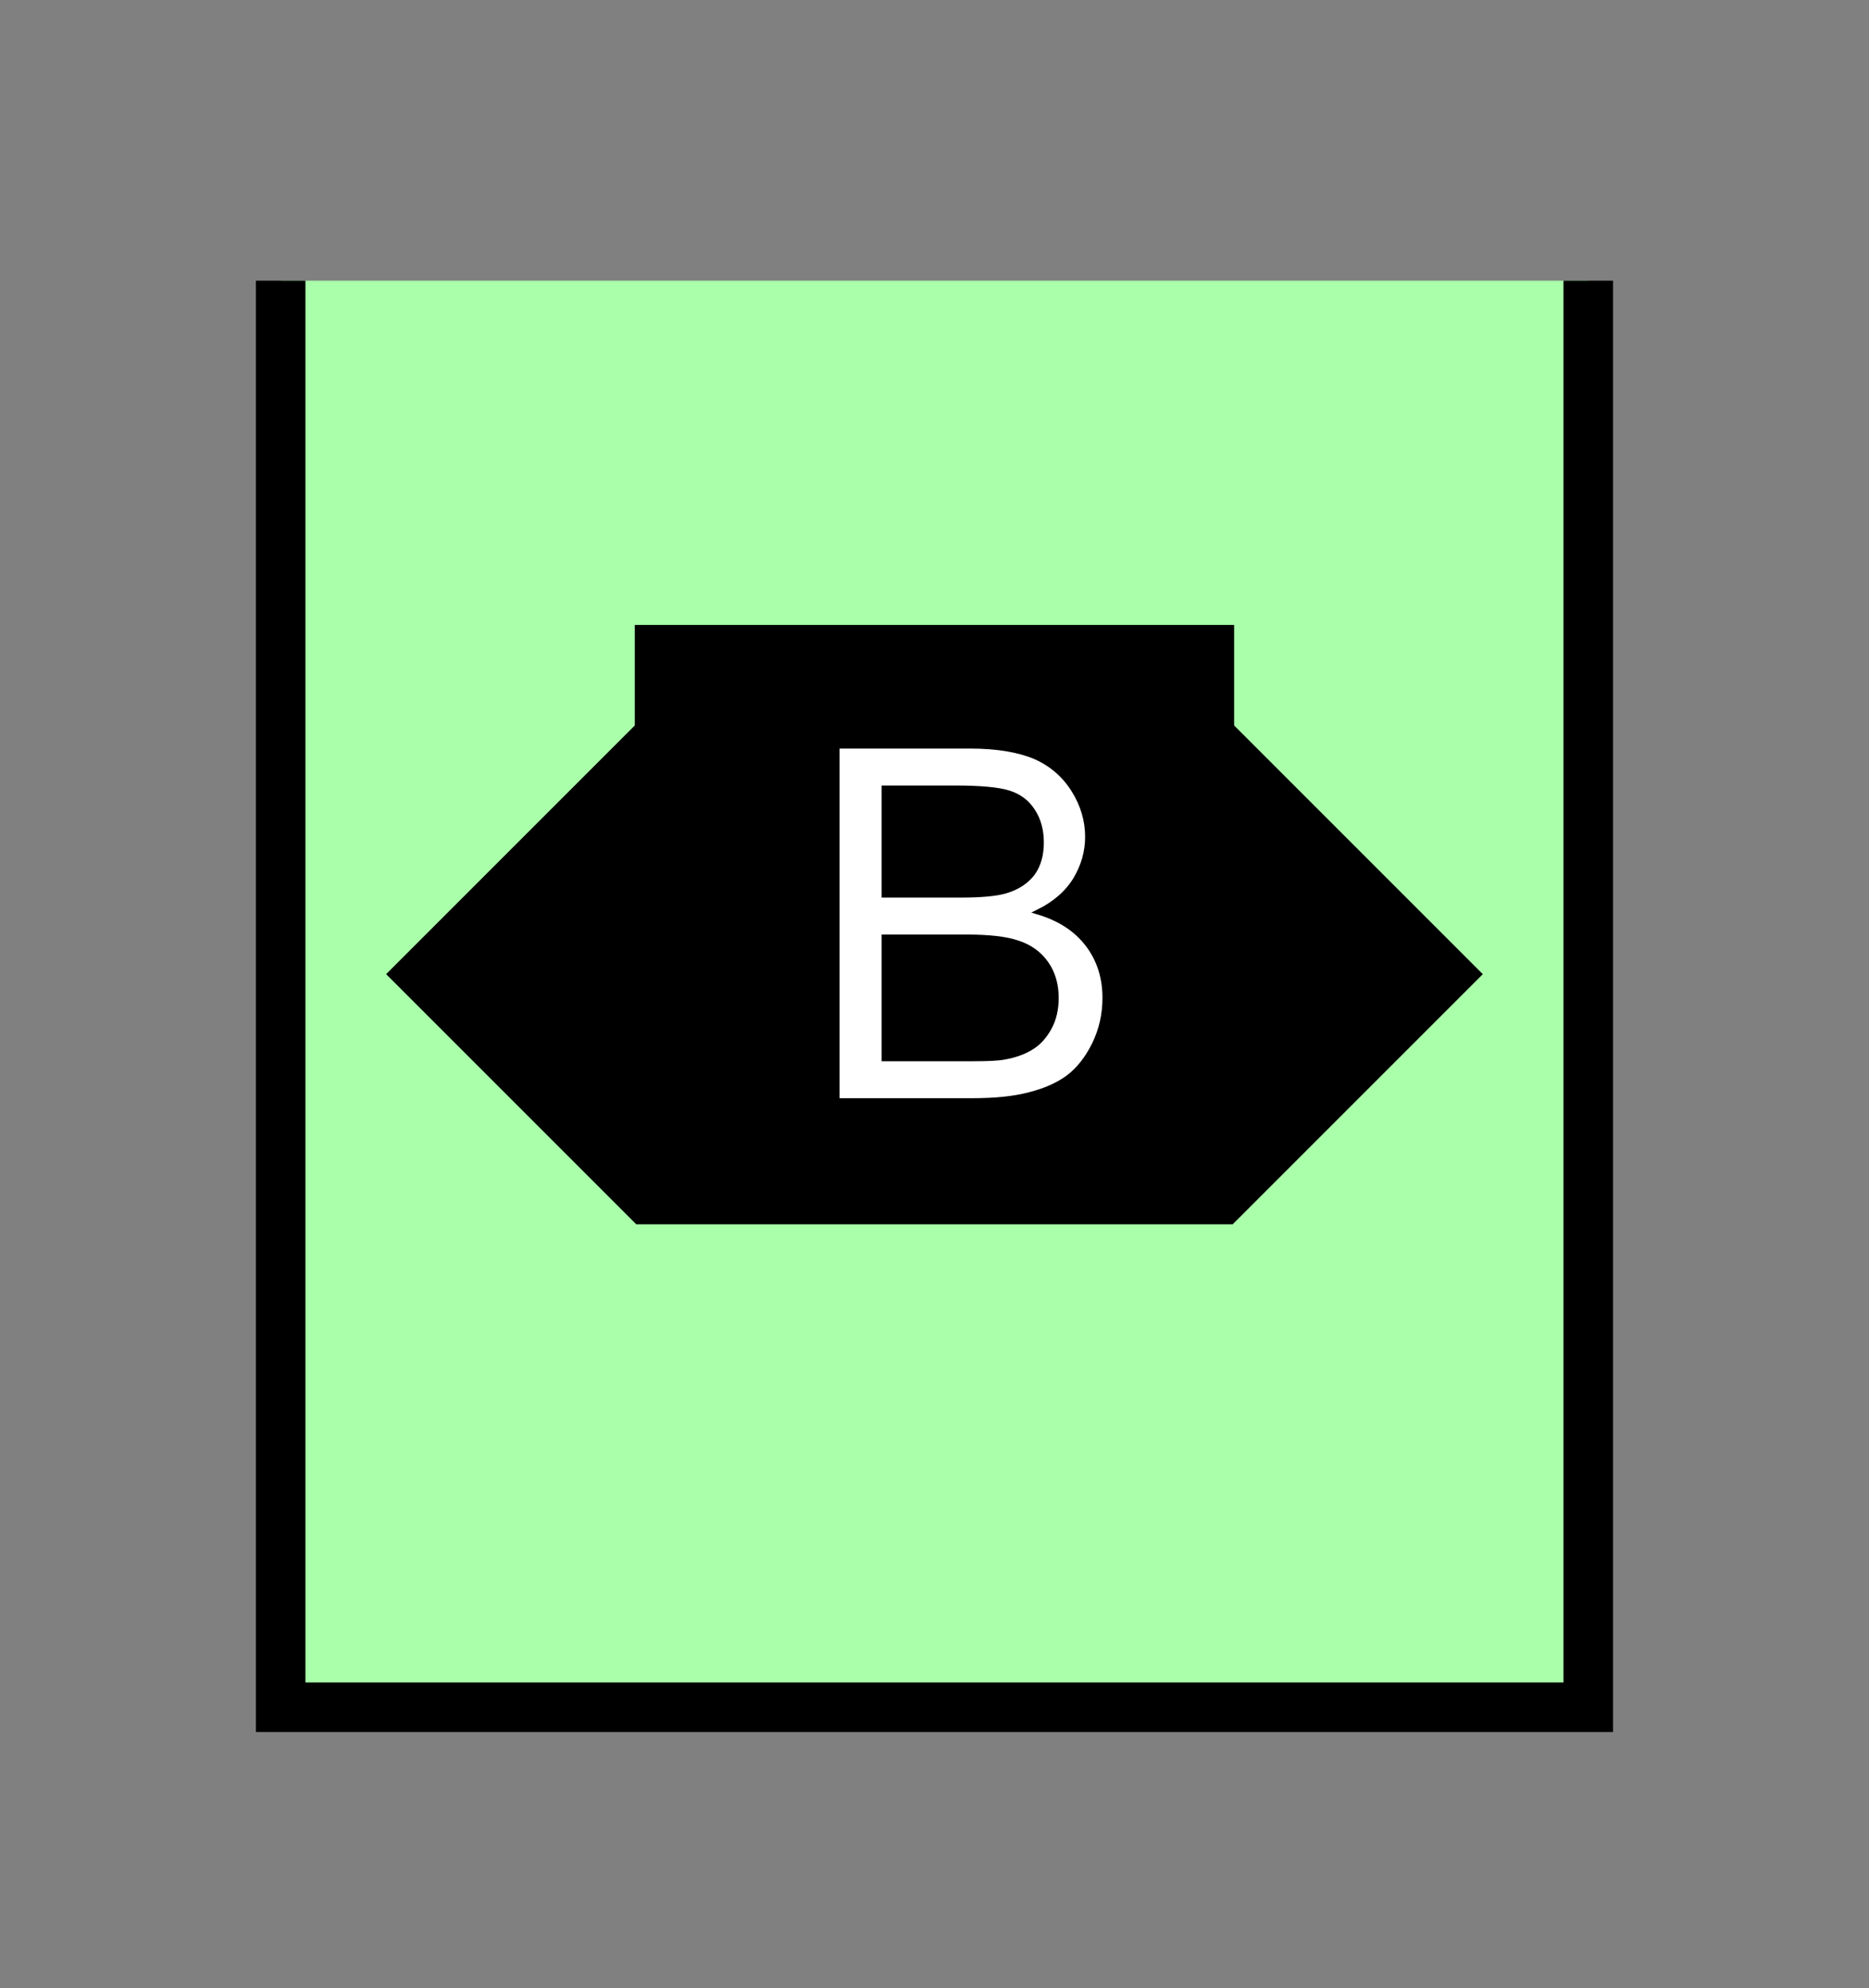 <?xml version="1.0" encoding="UTF-8" standalone="no"?>
<svg
   xmlns:dc="http://purl.org/dc/elements/1.1/"
   xmlns:cc="http://creativecommons.org/ns#"
   xmlns:rdf="http://www.w3.org/1999/02/22-rdf-syntax-ns#"
   xmlns:svg="http://www.w3.org/2000/svg"
   xmlns="http://www.w3.org/2000/svg"
   id="svg21"
   height="101.85mm"
   width="95.75mm"
   version="1.0">
  <rect width="100%" height="100%" fill="#808080" stroke="none"/>
  <defs
     id="defs3">
    <pattern
       y="0"
       x="0"
       height="6"
       width="6"
       patternUnits="userSpaceOnUse"
       id="EMFhbasepattern" />
  </defs>
  <path
     id="path5"
     d="  M 54.345,54.345   L 54.345,330.548   L 307.531,330.548   L 307.531,54.345   L 54.345,54.345   z "
     style="fill:#aaffaa;fill-rule:evenodd;fill-opacity:1;stroke:none;" />
  <path
     id="path7"
     d="  M 307.531,54.345   L 307.531,330.548   L 54.345,330.548   L 54.345,54.345  "
     style="fill:none;stroke:#000000;stroke-width:9.59px;stroke-linecap:butt;stroke-linejoin:miter;stroke-miterlimit:10;stroke-dasharray:none;stroke-opacity:1;" />
  <path
     id="path9"
     d="  M 75.444,188.61   L 75.444,188.61   L 123.396,140.659   L 238.48,140.659   L 286.432,188.61   L 238.48,236.562   L 123.396,236.562   z "
     style="fill:#000000;fill-rule:evenodd;fill-opacity:1;stroke:none;" />
  <path
     id="path11"
     d="  M 75.444,188.61   L 75.444,188.61   L 123.396,140.659   L 238.48,140.659   L 286.432,188.61   L 238.48,236.562   L 123.396,236.562   z "
     style="fill:none;stroke:#000000;stroke-width:0.959px;stroke-linecap:butt;stroke-linejoin:miter;stroke-miterlimit:10;stroke-dasharray:none;stroke-opacity:1;" />
  <path
     id="path13"
     d="  M 123.396,164.635   L 123.396,164.635   L 123.396,121.478   L 238.48,121.478   L 238.48,164.635   z "
     style="fill:#000000;fill-rule:evenodd;fill-opacity:1;stroke:none;" />
  <path
     id="path15"
     d="  M 123.396,164.635   L 123.396,164.635   L 123.396,121.478   L 238.48,121.478   L 238.48,164.635   z "
     style="fill:none;stroke:#000000;stroke-width:0.959px;stroke-linecap:butt;stroke-linejoin:miter;stroke-miterlimit:10;stroke-dasharray:none;stroke-opacity:1;" />
  <path
     id="path17"
     d="  M 162.077,213.106   L 162.077,144.455   L 187.851,144.455   C 193.086,144.455 197.282,145.174 200.479,146.533   C 203.635,147.931 206.113,150.089 207.911,152.966   C 209.709,155.843 210.588,158.88 210.588,162.037   C 210.588,164.954 209.789,167.711 208.231,170.309   C 206.632,172.906 204.235,174.984 200.998,176.583   C 205.154,177.821 208.351,179.899 210.588,182.816   C 212.826,185.733 213.945,189.21 213.945,193.206   C 213.945,196.443 213.266,199.4 211.907,202.197   C 210.548,204.954 208.87,207.072 206.872,208.59   C 204.874,210.069 202.357,211.188 199.32,211.947   C 196.323,212.746 192.646,213.106 188.251,213.106   z  M 171.188,173.306   L 186.013,173.306   C 190.049,173.306 192.926,173.026 194.684,172.507   C 197.002,171.827 198.72,170.668 199.919,169.11   C 201.078,167.512 201.637,165.514 201.637,163.116   C 201.637,160.838 201.118,158.8 199.999,157.082   C 198.92,155.364 197.362,154.165 195.324,153.526   C 193.326,152.886 189.809,152.567 184.894,152.567   L 171.188,152.567   z  M 171.188,204.994   L 188.251,204.994   C 191.208,204.994 193.246,204.914 194.445,204.674   C 196.522,204.315 198.281,203.675 199.679,202.796   C 201.078,201.957 202.237,200.678 203.156,199   C 204.075,197.322 204.514,195.404 204.514,193.206   C 204.514,190.648 203.875,188.411 202.556,186.533   C 201.238,184.654 199.4,183.336 197.082,182.577   C 194.764,181.777 191.408,181.418 187.052,181.418   L 171.188,181.418   z "
     style="fill:#ffffff;fill-rule:evenodd;fill-opacity:1;stroke:none;" />
  <path
     id="path19"
     d="  M 162.077,213.106   L 162.077,144.455   L 187.851,144.455   C 193.086,144.455 197.282,145.174 200.479,146.533   C 203.635,147.931 206.113,150.089 207.911,152.966   C 209.709,155.843 210.588,158.88 210.588,162.037   C 210.588,164.954 209.789,167.711 208.231,170.309   C 206.632,172.906 204.235,174.984 200.998,176.583   C 205.154,177.821 208.351,179.899 210.588,182.816   C 212.826,185.733 213.945,189.21 213.945,193.206   C 213.945,196.443 213.266,199.4 211.907,202.197   C 210.548,204.954 208.87,207.072 206.872,208.59   C 204.874,210.069 202.357,211.188 199.32,211.947   C 196.323,212.746 192.646,213.106 188.251,213.106   z  M 171.188,173.306   L 186.013,173.306   C 190.049,173.306 192.926,173.026 194.684,172.507   C 197.002,171.827 198.72,170.668 199.919,169.11   C 201.078,167.512 201.637,165.514 201.637,163.116   C 201.637,160.838 201.118,158.8 199.999,157.082   C 198.92,155.364 197.362,154.165 195.324,153.526   C 193.326,152.886 189.809,152.567 184.894,152.567   L 171.188,152.567   z  M 171.188,204.994   L 188.251,204.994   C 191.208,204.994 193.246,204.914 194.445,204.674   C 196.522,204.315 198.281,203.675 199.679,202.796   C 201.078,201.957 202.237,200.678 203.156,199   C 204.075,197.322 204.514,195.404 204.514,193.206   C 204.514,190.648 203.875,188.411 202.556,186.533   C 201.238,184.654 199.4,183.336 197.082,182.577   C 194.764,181.777 191.408,181.418 187.052,181.418   L 171.188,181.418   z "
     style="fill:none;stroke:#000000;stroke-width:0.959px;stroke-linecap:butt;stroke-linejoin:miter;stroke-miterlimit:10;stroke-dasharray:none;stroke-opacity:1;" />
</svg>
